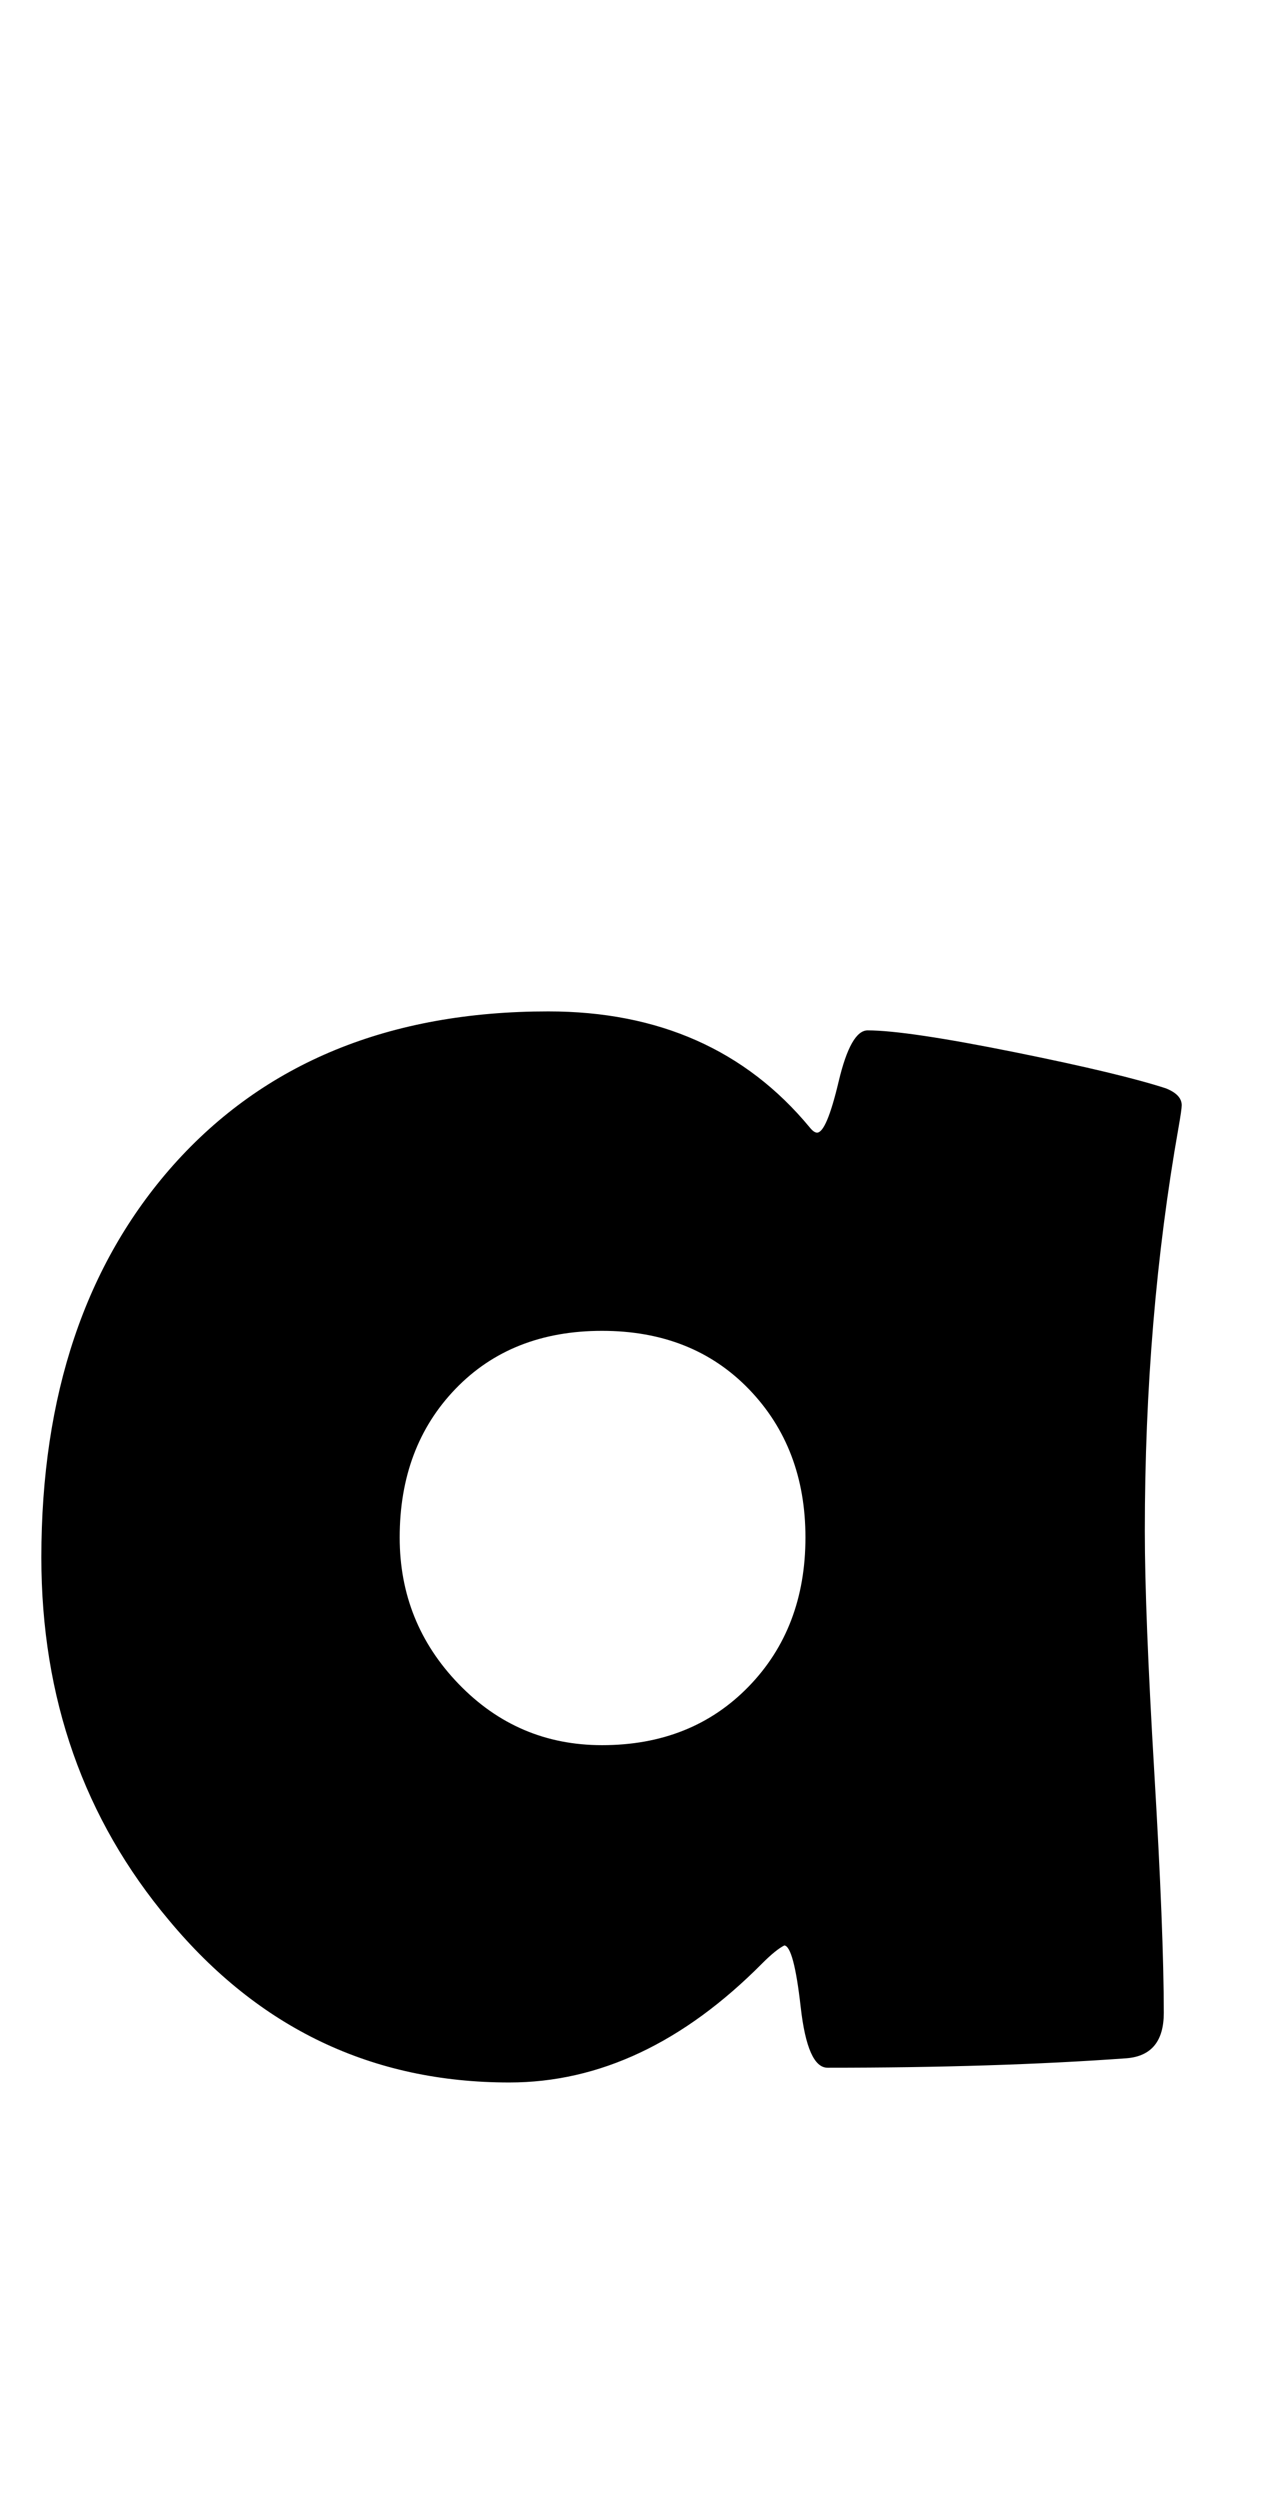 <?xml version="1.0" encoding="utf-8"?>
<!-- Generator: Adobe Illustrator 16.0.2, SVG Export Plug-In . SVG Version: 6.00 Build 0)  -->
<!DOCTYPE svg PUBLIC "-//W3C//DTD SVG 1.1//EN" "http://www.w3.org/Graphics/SVG/1.1/DTD/svg11.dtd">
<svg version="1.1" id="lay" xmlns="http://www.w3.org/2000/svg" xmlns:xlink="http://www.w3.org/1999/xlink" x="0px" y="0px"
	 width="111px" height="220px" viewBox="0 0 111 220" enable-background="new 0 0 111 220" xml:space="preserve">
<path d="M100.773,134.741c0,4.763,0.278,11.845,0.835,21.245c0.557,9.401,0.835,16.452,0.835,21.152
	c0,2.475-1.083,3.804-3.247,3.989c-7.67,0.557-16.453,0.835-26.348,0.835c-1.176,0-1.964-1.777-2.366-5.335
	c-0.403-3.556-0.881-5.364-1.438-5.427c-0.496,0.248-1.145,0.773-1.948,1.577c-6.928,6.989-14.35,10.483-22.266,10.483
	c-12.061,0-22.05-4.762-29.966-14.287C7.381,160.068,3.64,149.431,3.64,137.061c0-14.287,3.865-25.791,11.597-34.512
	c8.04-9.029,19.049-13.545,33.027-13.545c9.709,0,17.379,3.402,23.008,10.205c0.247,0.31,0.464,0.464,0.649,0.464
	c0.557,0,1.19-1.499,1.902-4.5c0.71-2.999,1.561-4.499,2.551-4.499c2.288,0,6.648,0.649,13.081,1.948
	c6.123,1.237,10.514,2.289,13.174,3.154c0.928,0.371,1.392,0.866,1.392,1.484c0,0.248-0.093,0.897-0.278,1.948
	C101.762,110.404,100.773,122.248,100.773,134.741z M70.9,135.298c0-5.257-1.655-9.603-4.963-13.035
	c-3.31-3.433-7.624-5.148-12.942-5.148c-5.32,0-9.618,1.701-12.896,5.103c-3.279,3.402-4.917,7.763-4.917,13.081
	c0,5.01,1.731,9.309,5.195,12.896c3.463,3.588,7.668,5.381,12.617,5.381c5.256,0,9.556-1.717,12.896-5.149
	S70.9,140.617,70.9,135.298z"/>
</svg>
